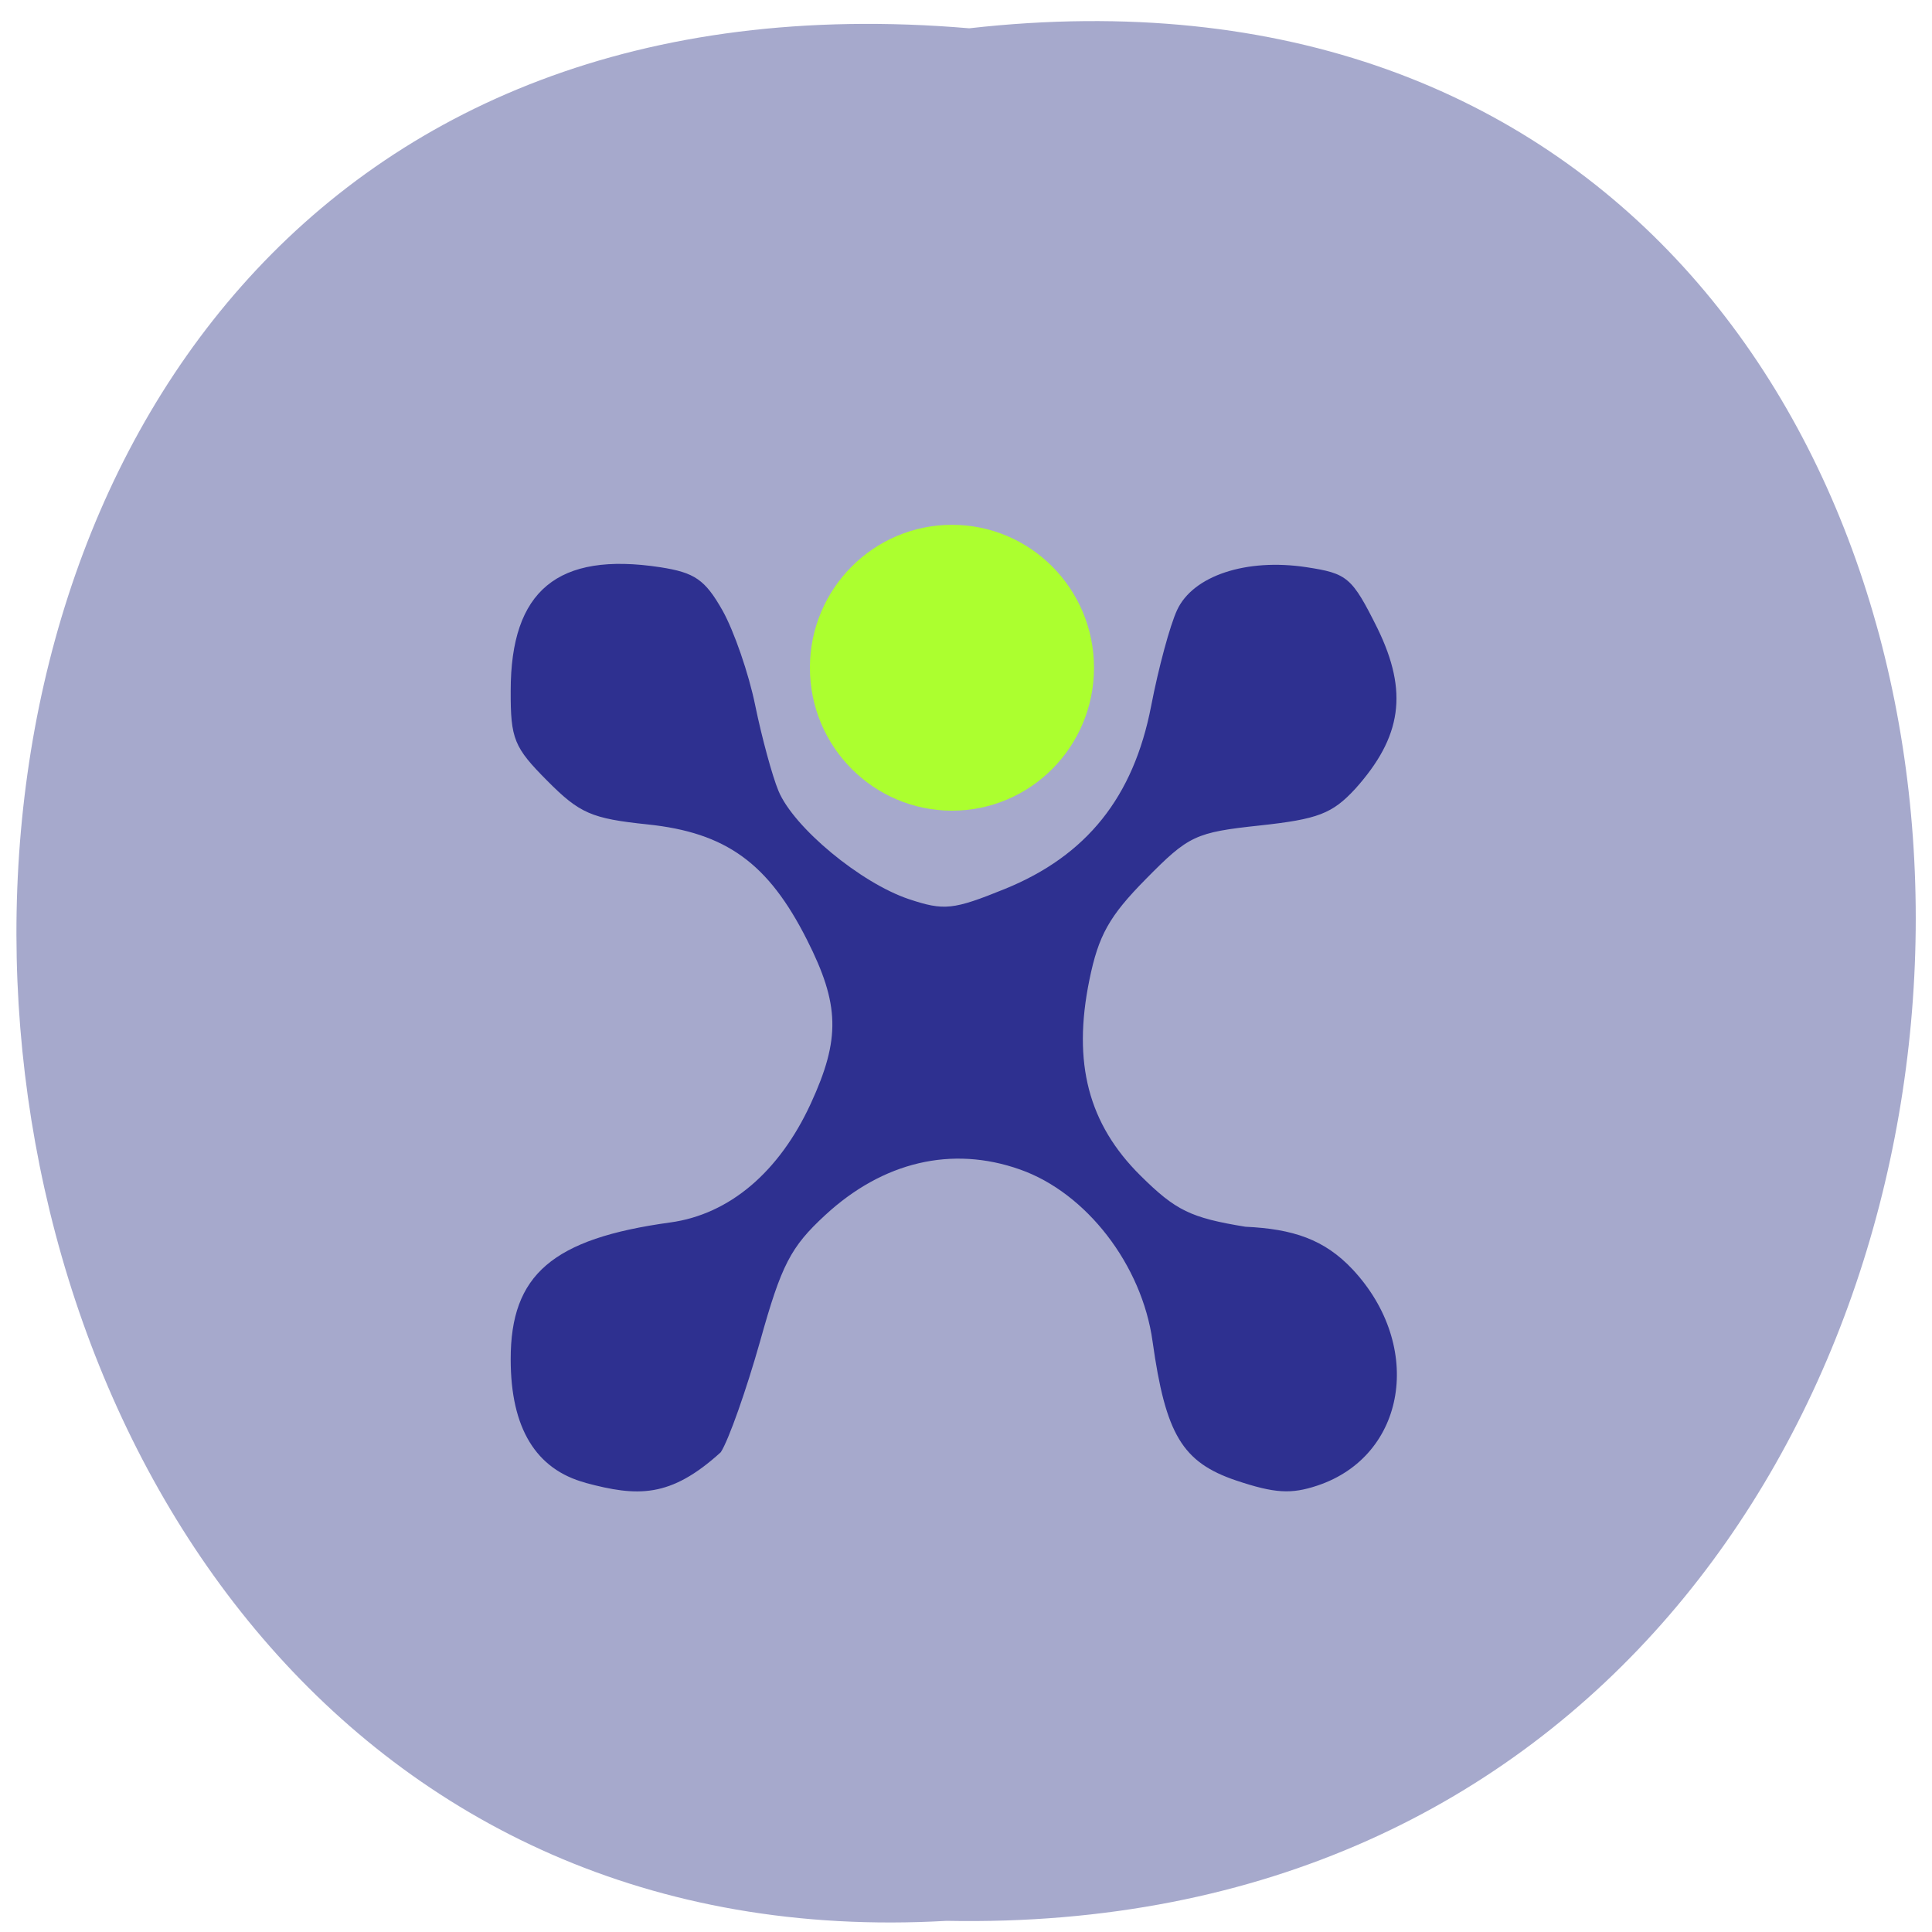 <svg xmlns="http://www.w3.org/2000/svg" viewBox="0 0 48 48"><path d="m 24.08 0.703 c 31.664 -3.578 31.23 47.633 -0.563 47.02 c -29.563 1.688 -32.23 -49.813 0.563 -47.02" fill="#a6a9cc"/><path d="m 14.551 36.84 c -1.238 -0.332 -1.863 -1.359 -1.863 -3.066 c -0.004 -2.105 1.039 -3 3.961 -3.402 c 1.469 -0.199 2.711 -1.25 3.496 -2.957 c 0.738 -1.605 0.719 -2.457 -0.098 -4.07 c -0.961 -1.902 -2.01 -2.66 -3.961 -2.863 c -1.391 -0.145 -1.684 -0.273 -2.488 -1.082 c -0.828 -0.832 -0.914 -1.039 -0.91 -2.238 c 0 -2.492 1.168 -3.457 3.711 -3.07 c 0.863 0.133 1.117 0.309 1.551 1.074 c 0.285 0.508 0.652 1.566 0.813 2.359 c 0.164 0.797 0.422 1.75 0.578 2.125 c 0.379 0.91 2.039 2.285 3.238 2.688 c 0.879 0.293 1.098 0.27 2.391 -0.254 c 2.031 -0.828 3.191 -2.281 3.629 -4.539 c 0.18 -0.938 0.469 -2.01 0.645 -2.387 c 0.395 -0.855 1.719 -1.293 3.215 -1.066 c 1.02 0.156 1.129 0.246 1.766 1.523 c 0.766 1.574 0.605 2.691 -0.555 3.984 c -0.57 0.617 -0.926 0.754 -2.371 0.91 c -1.602 0.172 -1.766 0.25 -2.828 1.328 c -0.914 0.926 -1.18 1.402 -1.406 2.512 c -0.422 2.063 -0.023 3.578 1.27 4.859 c 0.879 0.871 1.246 1.047 2.605 1.27 c 1.184 0.055 1.965 0.313 2.668 1.063 c 1.777 1.906 1.332 4.629 -0.875 5.367 c -0.656 0.219 -1.063 0.195 -2.02 -0.125 c -1.34 -0.453 -1.754 -1.145 -2.078 -3.457 c -0.262 -1.898 -1.645 -3.691 -3.293 -4.27 c -1.688 -0.598 -3.402 -0.195 -4.84 1.133 c -0.859 0.793 -1.086 1.23 -1.617 3.133 c -0.344 1.215 -0.781 2.457 -0.977 2.758 c -1.258 1.145 -2.074 1.105 -3.359 0.762" fill="#2e3090"/><path d="m 27.18 16.59 c 0 1.961 -1.578 3.551 -3.527 3.551 c -1.949 0 -3.531 -1.59 -3.531 -3.551 c 0 -1.961 1.582 -3.551 3.531 -3.551 c 1.949 0 3.527 1.59 3.527 3.551" fill="#acff2f" fill-opacity="0.996"/></svg>